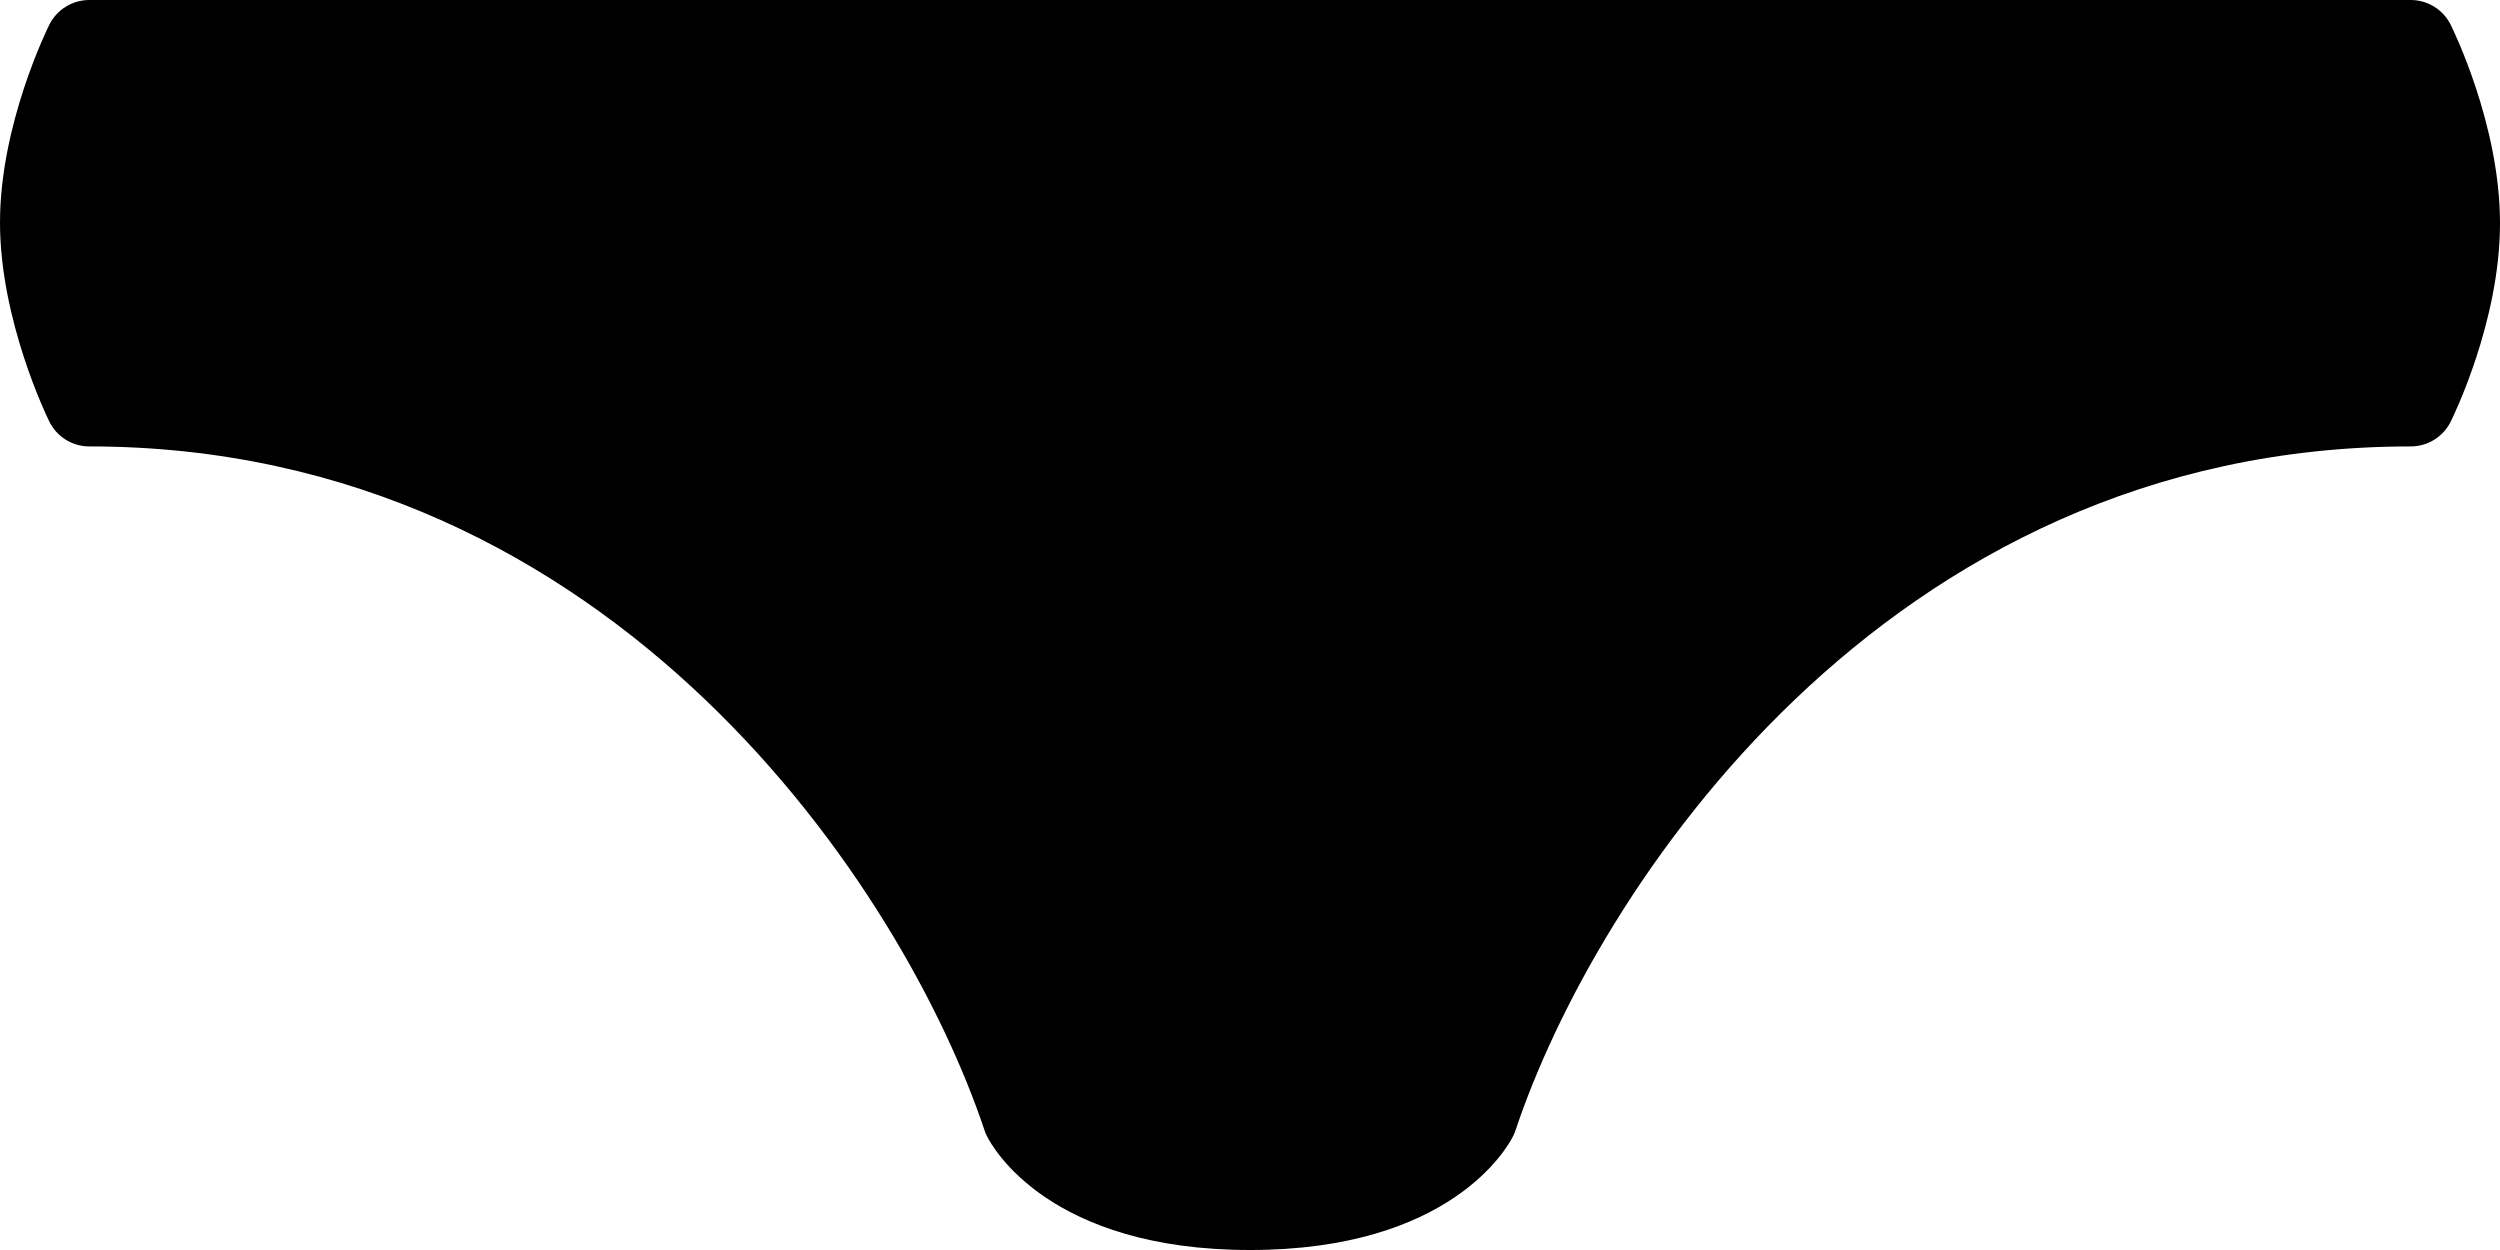 <?xml version="1.0" encoding="iso-8859-1"?>
<!-- Generator: Adobe Illustrator 16.0.4, SVG Export Plug-In . SVG Version: 6.00 Build 0)  -->
<!DOCTYPE svg PUBLIC "-//W3C//DTD SVG 1.1//EN" "http://www.w3.org/Graphics/SVG/1.1/DTD/svg11.dtd">
<svg version="1.1" id="Layer_1" xmlns="http://www.w3.org/2000/svg" xmlns:xlink="http://www.w3.org/1999/xlink" x="0px" y="0px"
	 width="56px" height="28px" viewBox="0 0 56 28" style="enable-background:new 0 0 56 28;" xml:space="preserve">
<g id="_x31_140-underwear_x40_2x.png">
	<g>
		<path d="M54.895,0.553C54.725,0.214,54.379,0,54,0H2C1.621,0,1.275,0.214,1.105,0.553C1.061,0.644,0,2.789,0,4.984
			c0,2.192,1.058,4.366,1.104,4.457C1.271,9.783,1.619,10,2,10c11.822,0,18.285,10.019,20.052,15.316
			c0.015,0.045,0.032,0.089,0.054,0.131C22.236,25.709,23.512,28,28,28s5.764-2.291,5.895-2.553
			c0.021-0.042,0.039-0.086,0.054-0.131C35.715,20.019,42.178,10,54,10c0.379,0,0.725-0.214,0.895-0.553C54.939,9.356,56,7.211,56,5
			S54.939,0.644,54.895,0.553z"/>
	</g>
</g>
<g>
</g>
<g>
</g>
<g>
</g>
<g>
</g>
<g>
</g>
<g>
</g>
<g>
</g>
<g>
</g>
<g>
</g>
<g>
</g>
<g>
</g>
<g>
</g>
<g>
</g>
<g>
</g>
<g>
</g>
</svg>
